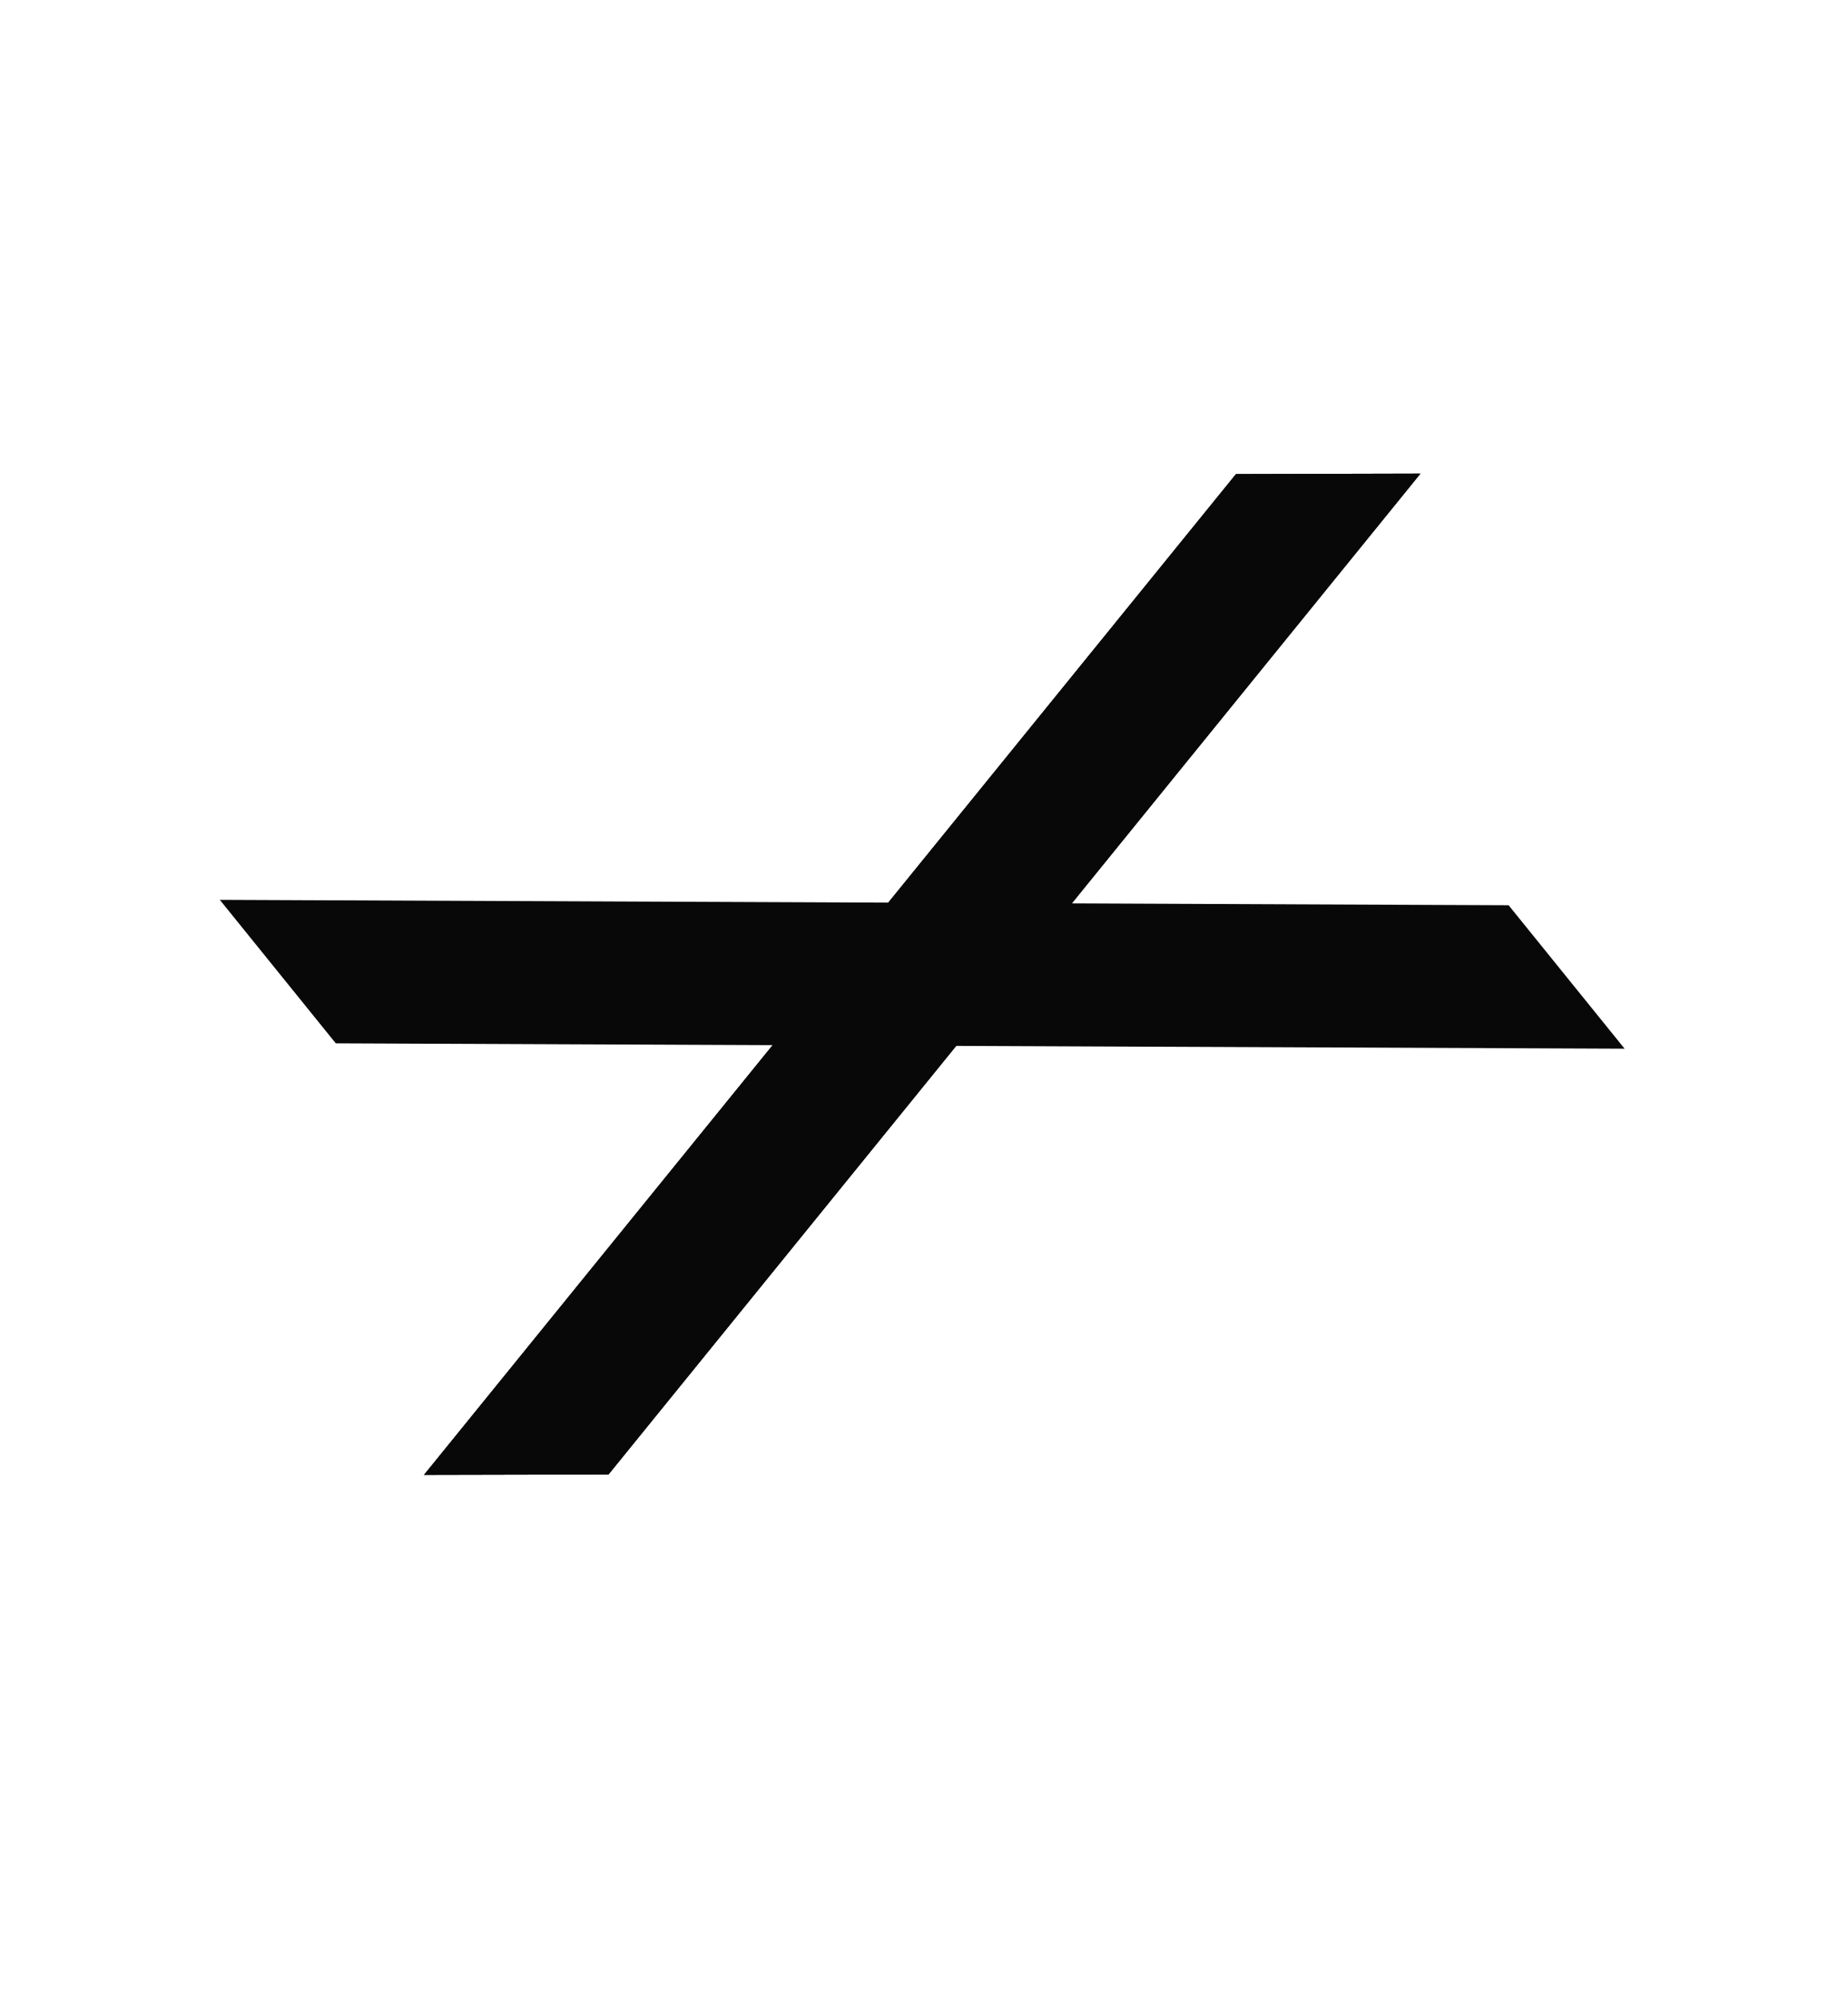 <svg width="37" height="40" viewBox="0 0 37 40" fill="none" xmlns="http://www.w3.org/2000/svg">
<path d="M32.527 20.997L6.723 20.89L4.401 18.017L30.205 18.125L32.527 20.997Z" fill="#080808"/>
<path d="M28.44 9.483L12.183 29.523L8.488 29.531L24.746 9.492L28.44 9.483Z" fill="#080808"/>
<path d="M28.44 9.483L12.183 29.523L8.488 29.531L24.746 9.492L28.44 9.483Z" fill="#080808"/>
</svg>
